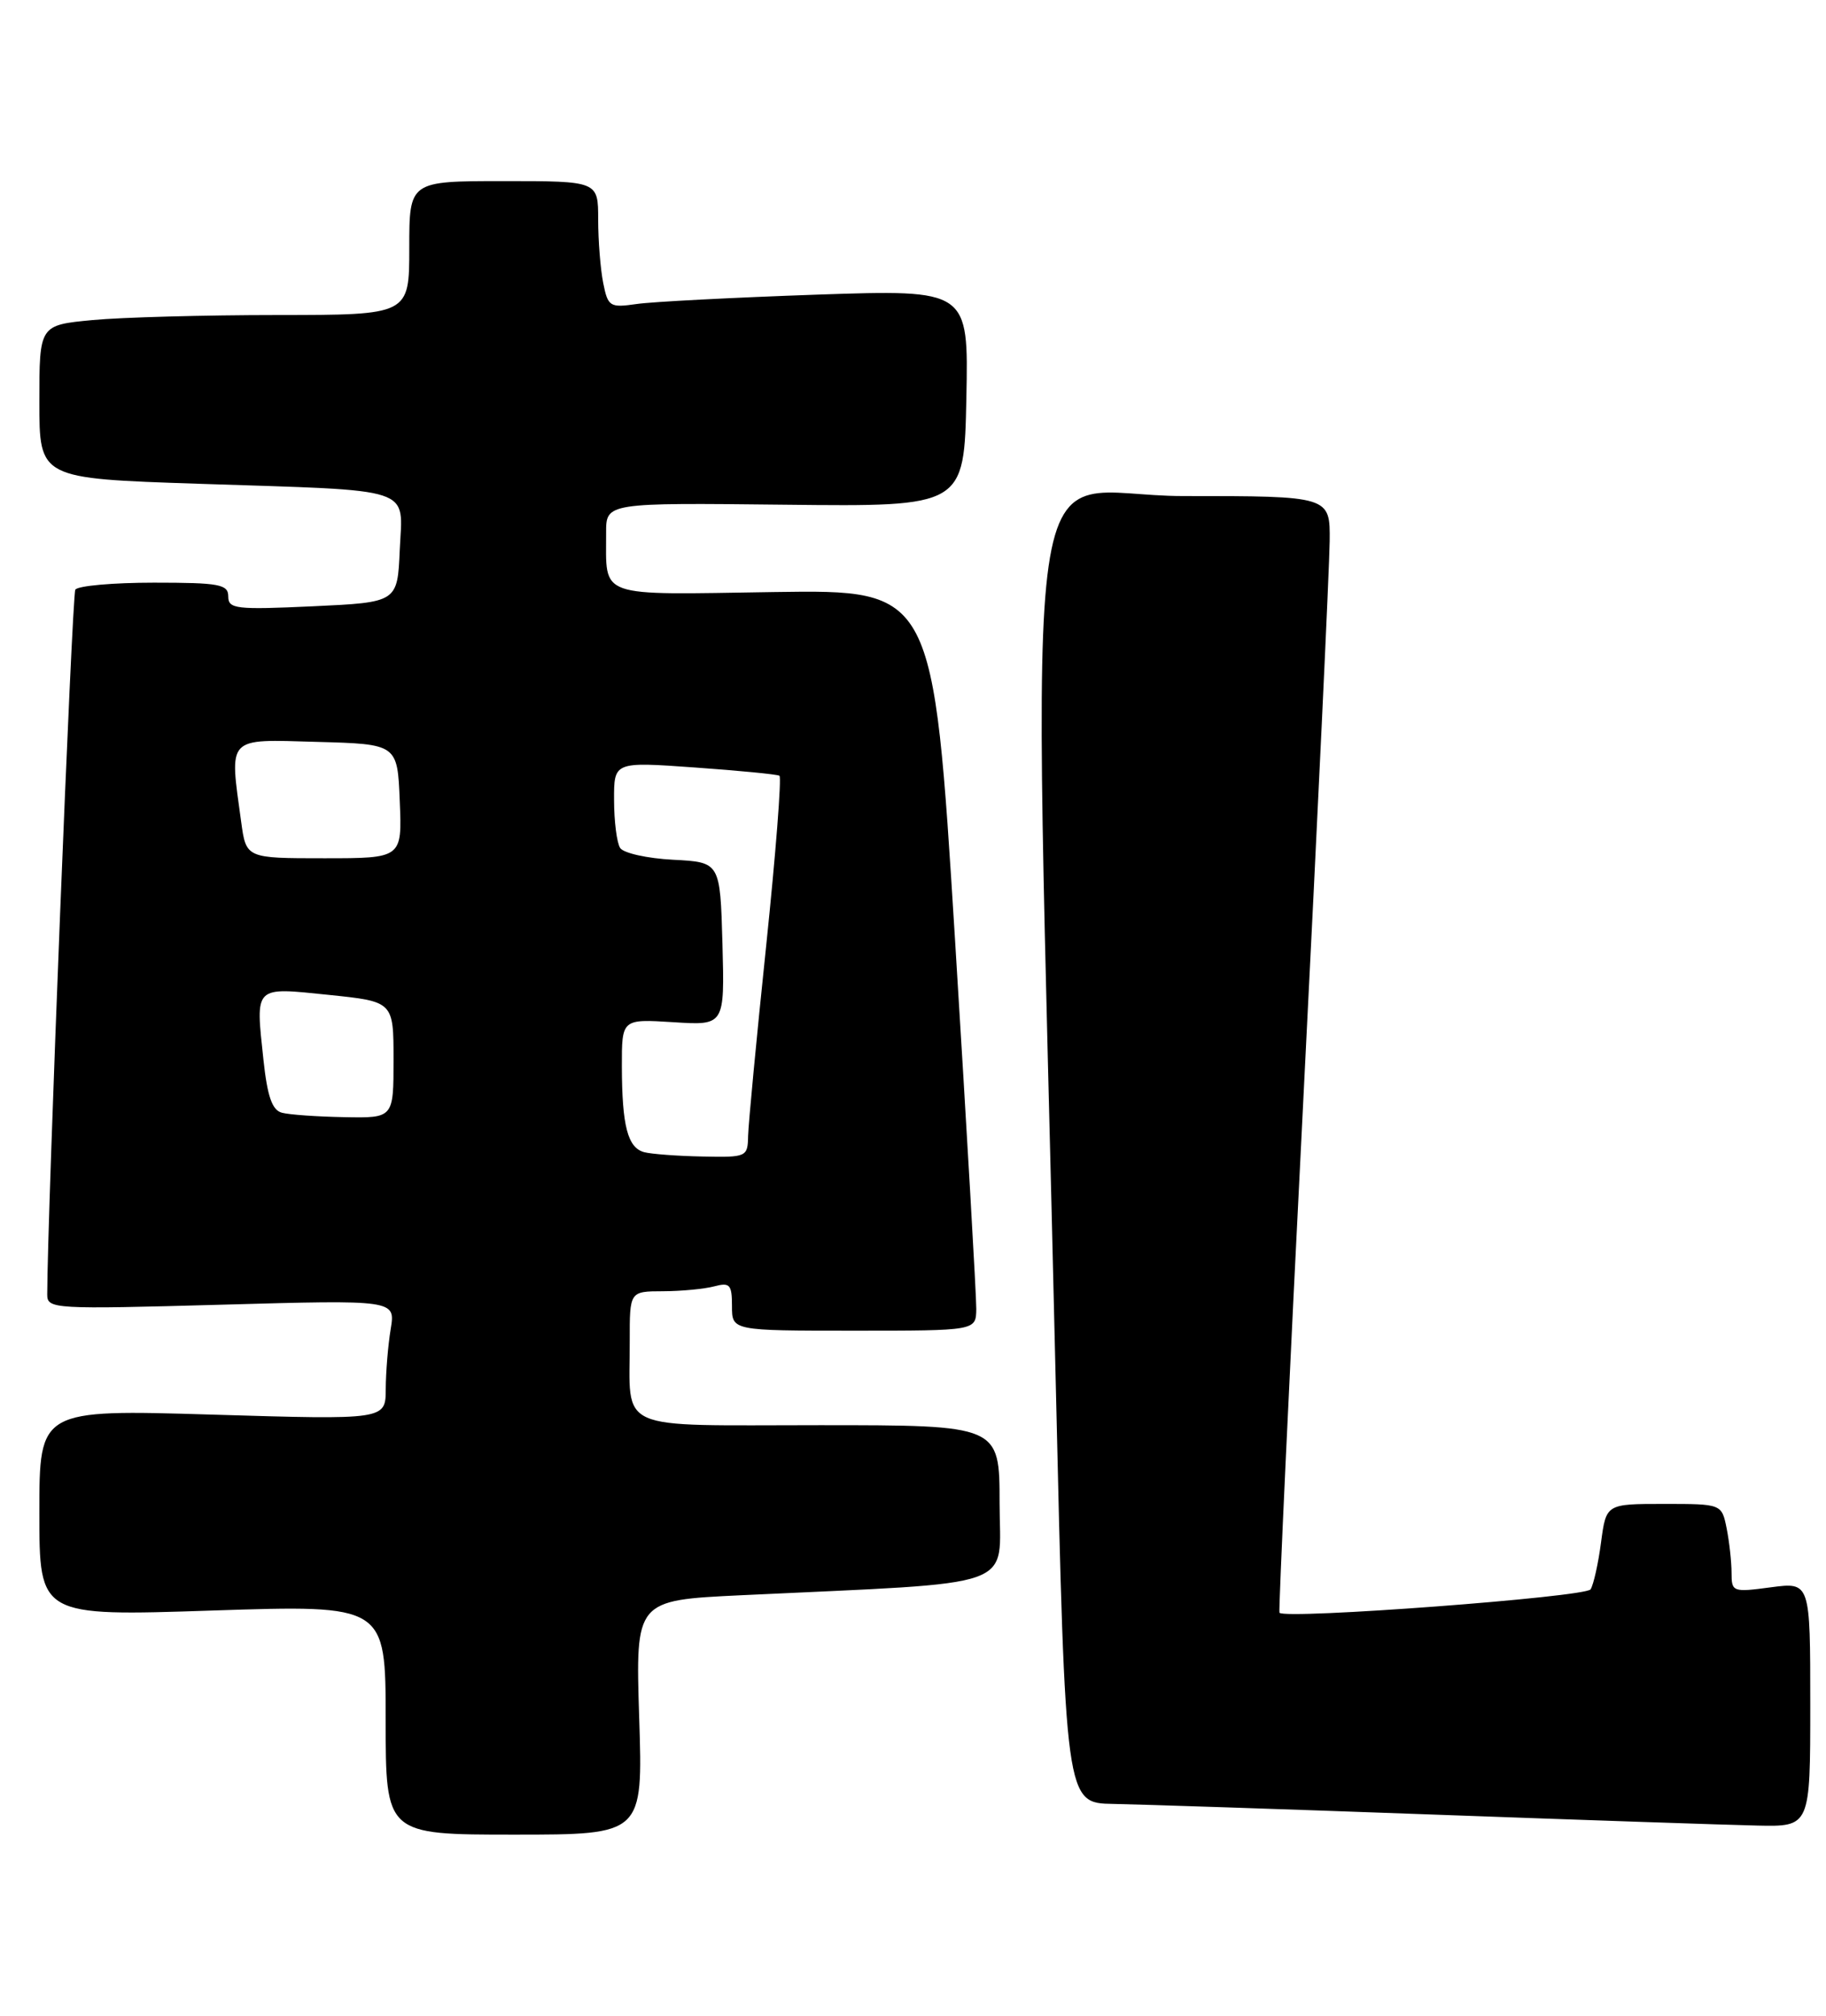 <?xml version="1.0" encoding="UTF-8" standalone="no"?>
<!DOCTYPE svg PUBLIC "-//W3C//DTD SVG 1.1//EN" "http://www.w3.org/Graphics/SVG/1.1/DTD/svg11.dtd" >
<svg xmlns="http://www.w3.org/2000/svg" xmlns:xlink="http://www.w3.org/1999/xlink" version="1.1" viewBox="0 0 232 256">
 <g >
 <path fill="currentColor"
d=" M 81.21 218.12 C 80.74 203.24 80.74 203.24 94.12 202.60 C 130.12 200.89 127.00 202.00 127.00 190.89 C 127.00 181.00 127.00 181.00 104.12 181.00 C 77.80 181.00 80.04 182.00 80.01 170.25 C 80.00 164.00 80.00 164.00 84.25 163.99 C 86.59 163.98 89.51 163.70 90.75 163.37 C 92.73 162.84 93.00 163.14 93.00 165.88 C 93.00 169.00 93.00 169.00 108.50 169.00 C 124.00 169.00 124.00 169.00 124.04 166.25 C 124.06 164.74 122.84 143.56 121.33 119.19 C 118.58 74.89 118.58 74.89 98.34 75.19 C 75.58 75.54 77.04 76.05 77.01 67.67 C 77.00 63.85 77.00 63.85 99.75 64.10 C 122.50 64.35 122.50 64.35 122.78 50.56 C 123.06 36.77 123.06 36.77 103.78 37.42 C 93.18 37.79 82.87 38.32 80.89 38.61 C 77.48 39.10 77.24 38.95 76.64 35.94 C 76.29 34.19 76.00 30.56 76.00 27.88 C 76.00 23.00 76.00 23.00 64.00 23.00 C 52.00 23.00 52.00 23.00 52.00 31.50 C 52.00 40.00 52.00 40.00 35.25 40.01 C 26.04 40.01 15.46 40.30 11.75 40.65 C 5.00 41.29 5.00 41.29 5.00 51.03 C 5.00 60.77 5.00 60.77 25.25 61.44 C 53.12 62.36 51.15 61.71 50.79 69.84 C 50.50 76.50 50.50 76.50 39.75 77.00 C 29.98 77.45 29.00 77.34 29.00 75.75 C 29.00 74.21 27.88 74.00 19.56 74.00 C 14.37 74.00 9.87 74.40 9.57 74.89 C 9.15 75.56 6.02 154.19 6.00 164.41 C 6.00 166.25 6.81 166.29 28.12 165.70 C 50.25 165.08 50.25 165.08 49.64 168.79 C 49.30 170.83 49.02 174.26 49.01 176.41 C 49.00 180.32 49.00 180.32 27.00 179.66 C 5.00 179.00 5.00 179.00 5.00 192.13 C 5.00 205.27 5.00 205.27 27.00 204.54 C 49.00 203.82 49.00 203.82 49.00 218.41 C 49.00 233.00 49.00 233.00 65.35 233.00 C 81.69 233.00 81.69 233.00 81.21 218.12 Z  M 230.00 216.47 C 230.00 200.93 230.00 200.93 225.00 201.59 C 220.15 202.24 220.00 202.18 220.00 199.75 C 220.00 198.38 219.72 195.84 219.38 194.12 C 218.75 191.00 218.75 191.00 211.41 191.00 C 204.07 191.00 204.07 191.00 203.42 195.87 C 203.07 198.55 202.47 201.24 202.09 201.85 C 201.49 202.83 163.23 205.70 162.56 204.82 C 162.43 204.64 163.79 175.25 165.60 139.50 C 167.41 103.75 168.91 71.91 168.94 68.75 C 169.00 63.00 169.00 63.00 150.34 63.00 C 129.23 63.00 131.22 49.16 134.14 175.75 C 135.37 229.00 135.37 229.00 141.44 229.10 C 144.77 229.16 163.03 229.76 182.00 230.45 C 200.97 231.14 219.54 231.77 223.25 231.85 C 230.00 232.00 230.00 232.00 230.00 216.47 Z  M 81.85 146.33 C 79.75 145.77 79.03 143.01 79.01 135.45 C 79.00 129.41 79.00 129.41 85.54 129.82 C 92.07 130.24 92.07 130.24 91.79 119.87 C 91.50 109.50 91.50 109.50 85.52 109.19 C 82.24 109.02 79.21 108.35 78.79 107.69 C 78.37 107.04 78.02 104.30 78.02 101.62 C 78.00 96.74 78.00 96.74 88.25 97.47 C 93.89 97.87 98.74 98.34 99.03 98.52 C 99.32 98.70 98.56 108.44 97.34 120.17 C 96.11 131.90 95.09 142.74 95.05 144.25 C 95.00 146.94 94.87 147.00 89.25 146.88 C 86.09 146.82 82.76 146.57 81.85 146.33 Z  M 35.82 141.32 C 34.58 141.00 33.97 139.26 33.47 134.58 C 32.46 125.11 32.20 125.37 41.75 126.35 C 50.00 127.20 50.00 127.20 50.00 134.60 C 50.00 142.00 50.00 142.00 43.75 141.88 C 40.31 141.82 36.75 141.57 35.82 141.32 Z  M 30.64 104.36 C 29.14 93.42 28.69 93.89 40.25 94.22 C 50.50 94.50 50.50 94.50 50.79 101.75 C 51.09 109.00 51.09 109.00 41.18 109.00 C 31.27 109.00 31.27 109.00 30.64 104.36 Z "/>
</g>
</svg>